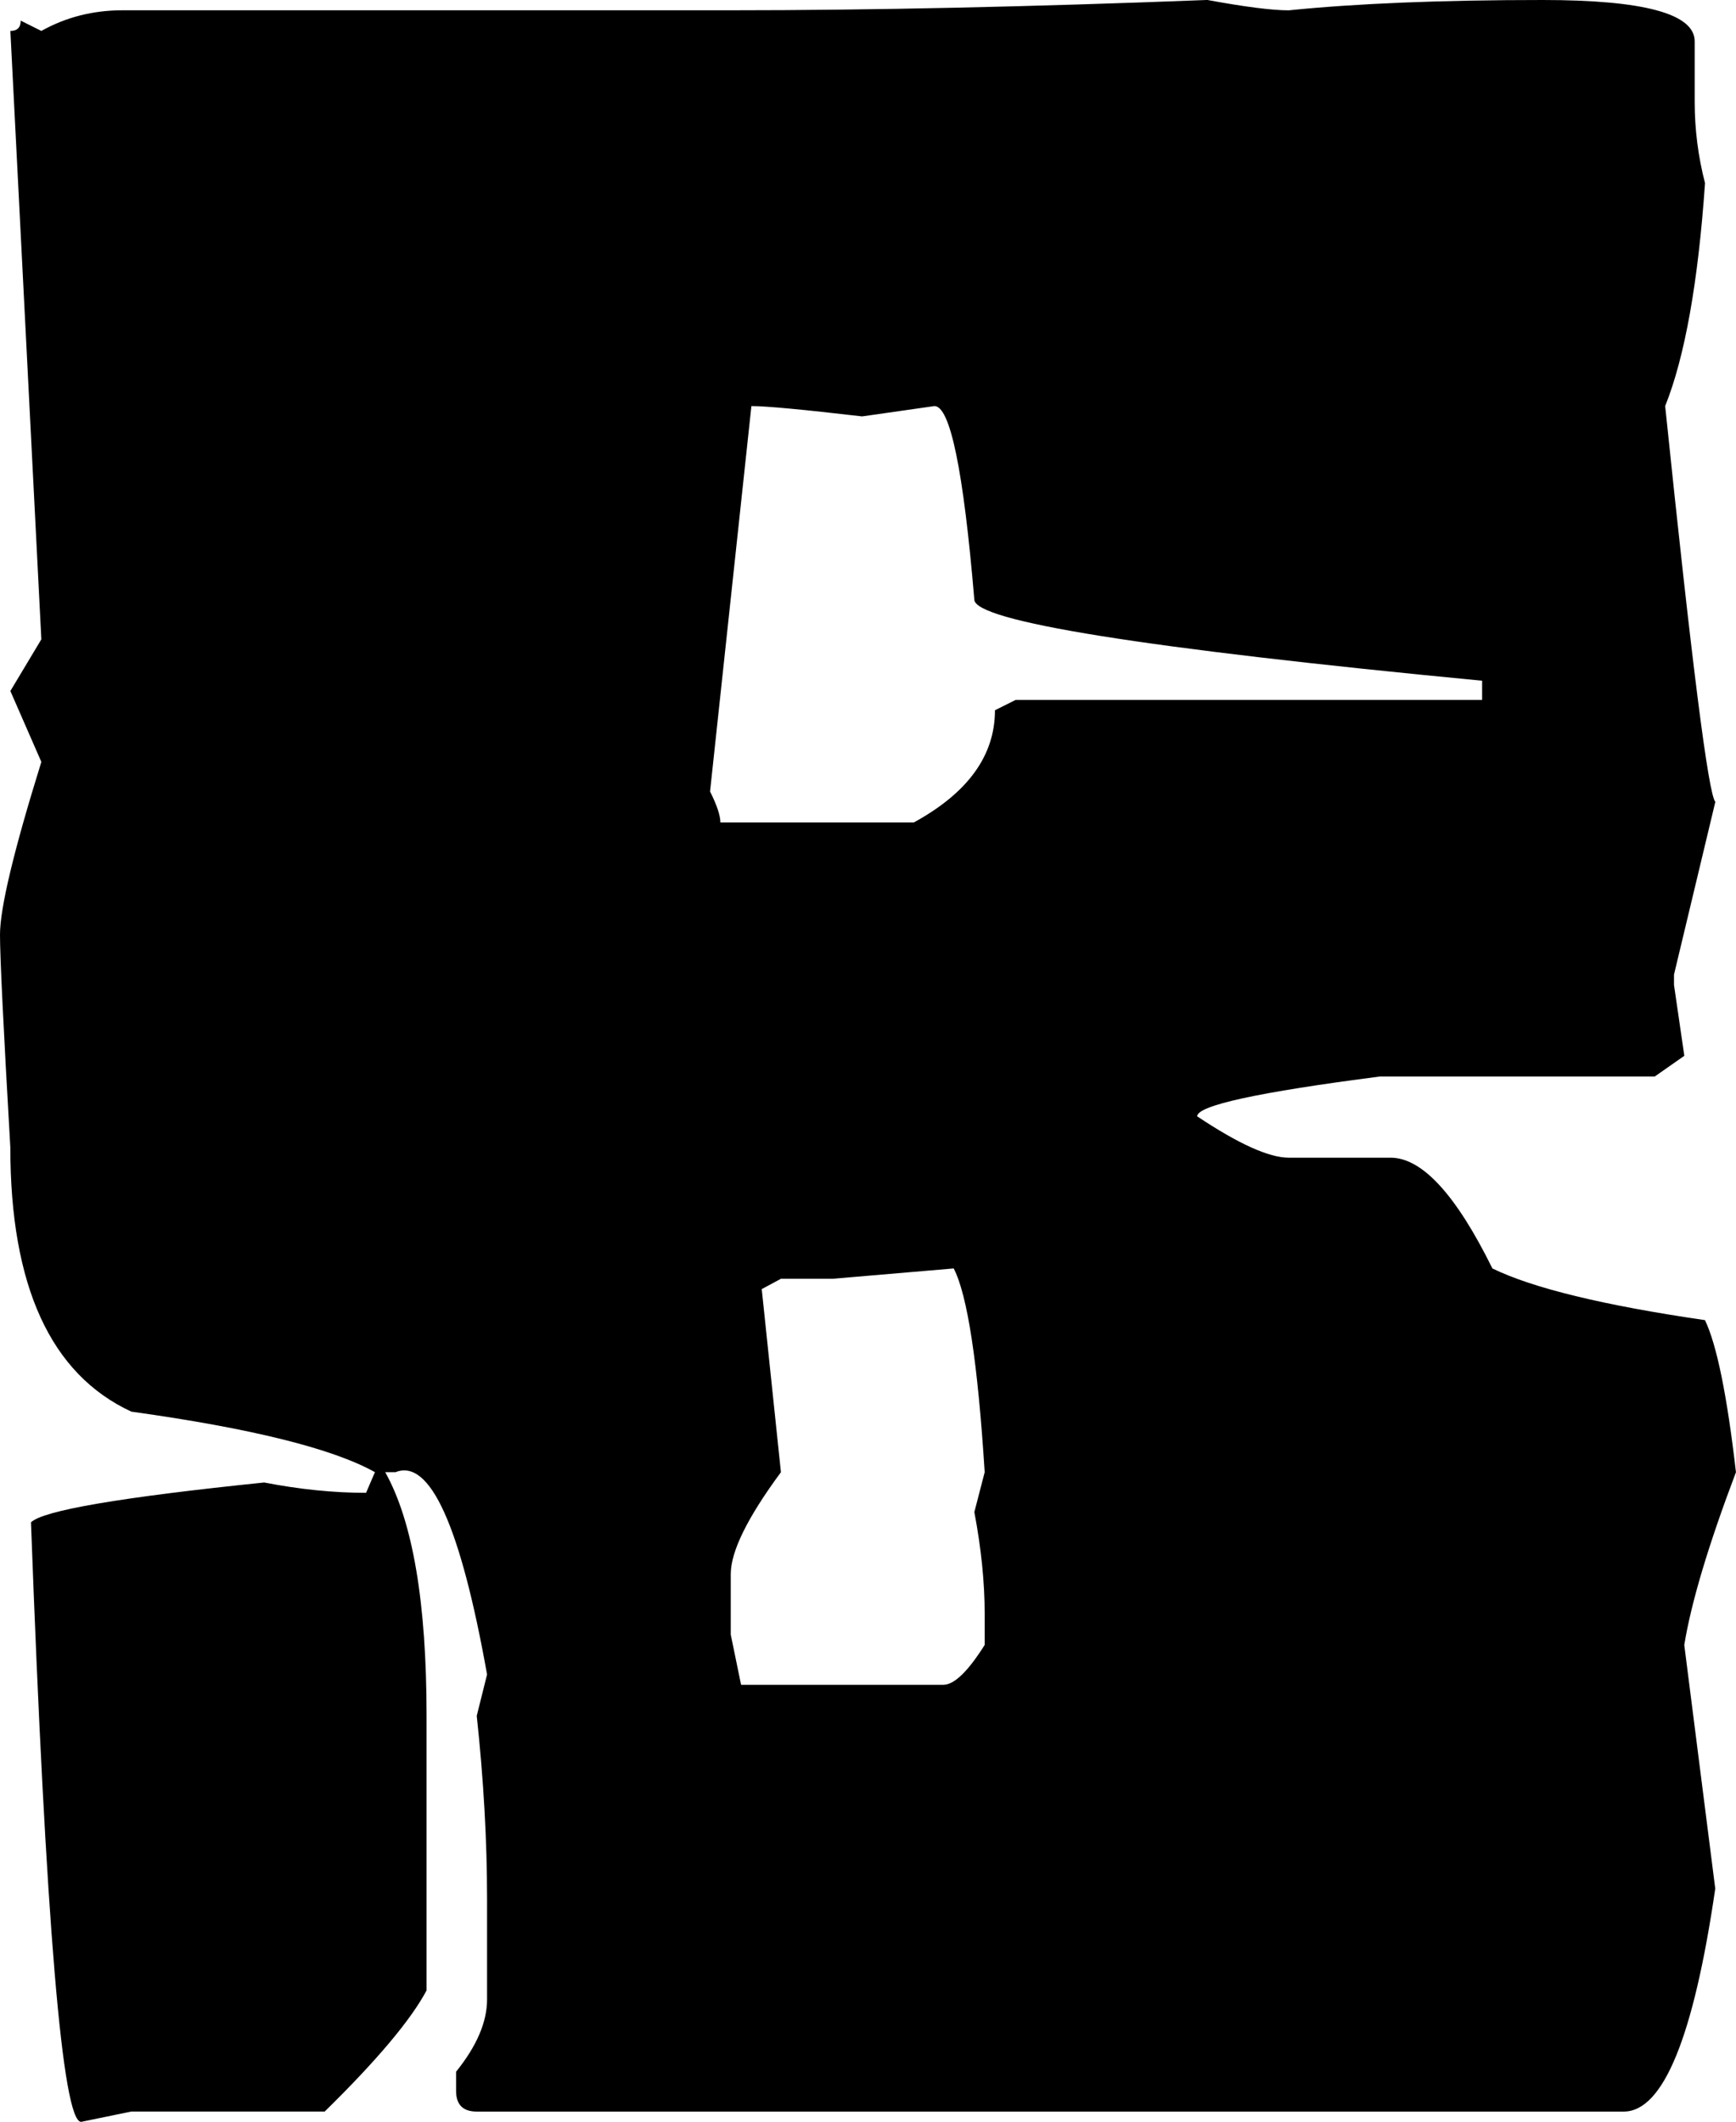 <?xml version="1.0" encoding="UTF-8" standalone="no"?>
<!-- Created with Inkscape (http://www.inkscape.org/) -->

<svg
   width="40.514mm"
   height="49.506mm"
   viewBox="0 0 40.514 49.506"
   version="1.1"
   id="svg1"
   xmlns="http://www.w3.org/2000/svg"
   xmlns:svg="http://www.w3.org/2000/svg">
  <defs
     id="defs1" />
  <g
     id="layer1"
     transform="translate(-49.954,-88.16)">
    <path
       d="m 78.135,88.16 q 1.309,0.241 1.895,0.241 2.377,-0.241 5.926,-0.241 3.548,0 3.548,0.965 v 1.412 q 0,0.965 0.241,1.895 -0.241,3.48 -0.93,5.202 0.93,8.992 1.171,9.233 l -0.965,4.031 v 0.241 l 0.241,1.654 -0.689,0.482 h -6.408 q -4.272,0.551 -4.272,0.93 1.447,0.965 2.136,0.965 h 2.377 q 1.102,0 2.377,2.584 1.412,0.689 4.961,1.206 0.413,0.861 0.723,3.548 -0.965,2.549 -1.206,4.031 l 0.723,5.684 q -0.758,5.202 -2.136,5.202 h -26.768 q -0.482,0 -0.482,-0.482 v -0.448 q 0.723,-0.896 0.723,-1.688 v -2.343 q 0,-2.033 -0.241,-4.272 l 0.241,-0.965 q -0.93,-5.202 -2.136,-4.72 h -0.241 q 0.965,1.723 0.965,5.684 v 6.408 q -0.551,1.034 -2.377,2.825 h -4.513 l -1.171,0.241 q -0.655,0 -1.171,-13.987 0.413,-0.413 5.443,-0.93 1.24,0.241 2.377,0.241 l 0.207,-0.482 q -1.481,-0.827 -5.684,-1.412 -2.825,-1.309 -2.825,-6.167 -0.241,-4.169 -0.241,-4.961 0,-0.93 0.965,-4.031 l -0.723,-1.654 0.723,-1.206 -0.723,-14.194 q 0.241,0 0.241,-0.241 l 0.482,0.241 q 0.861,-0.482 1.895,-0.482 h 14.194 q 4.926,0 11.128,-0.241 z m -10.645,9.474 -0.965,8.992 q 0.241,0.482 0.241,0.723 h 4.513 q 1.895,-1.034 1.895,-2.618 l 0.482,-0.241 h 10.887 v -0.448 q -11.851,-1.137 -11.851,-1.895 -0.379,-4.513 -0.93,-4.513 l -1.688,0.241 q -2.067,-0.241 -2.584,-0.241 z m 1.895,20.361 h -1.206 l -0.448,0.241 0.448,4.272 q -1.171,1.585 -1.171,2.377 v 1.412 l 0.241,1.171 h 4.72 q 0.379,0 0.965,-0.93 v -0.723 q 0,-1.102 -0.241,-2.377 l 0.241,-0.93 q -0.241,-3.824 -0.723,-4.754 z"
       id="text1"
       style="font-size:70.556px;font-family:'Minecraft Evenings';-inkscape-font-specification:'Minecraft Evenings';text-align:center;text-anchor:middle;stroke-width:0.265"
       aria-label="b" />
  </g>
</svg>
